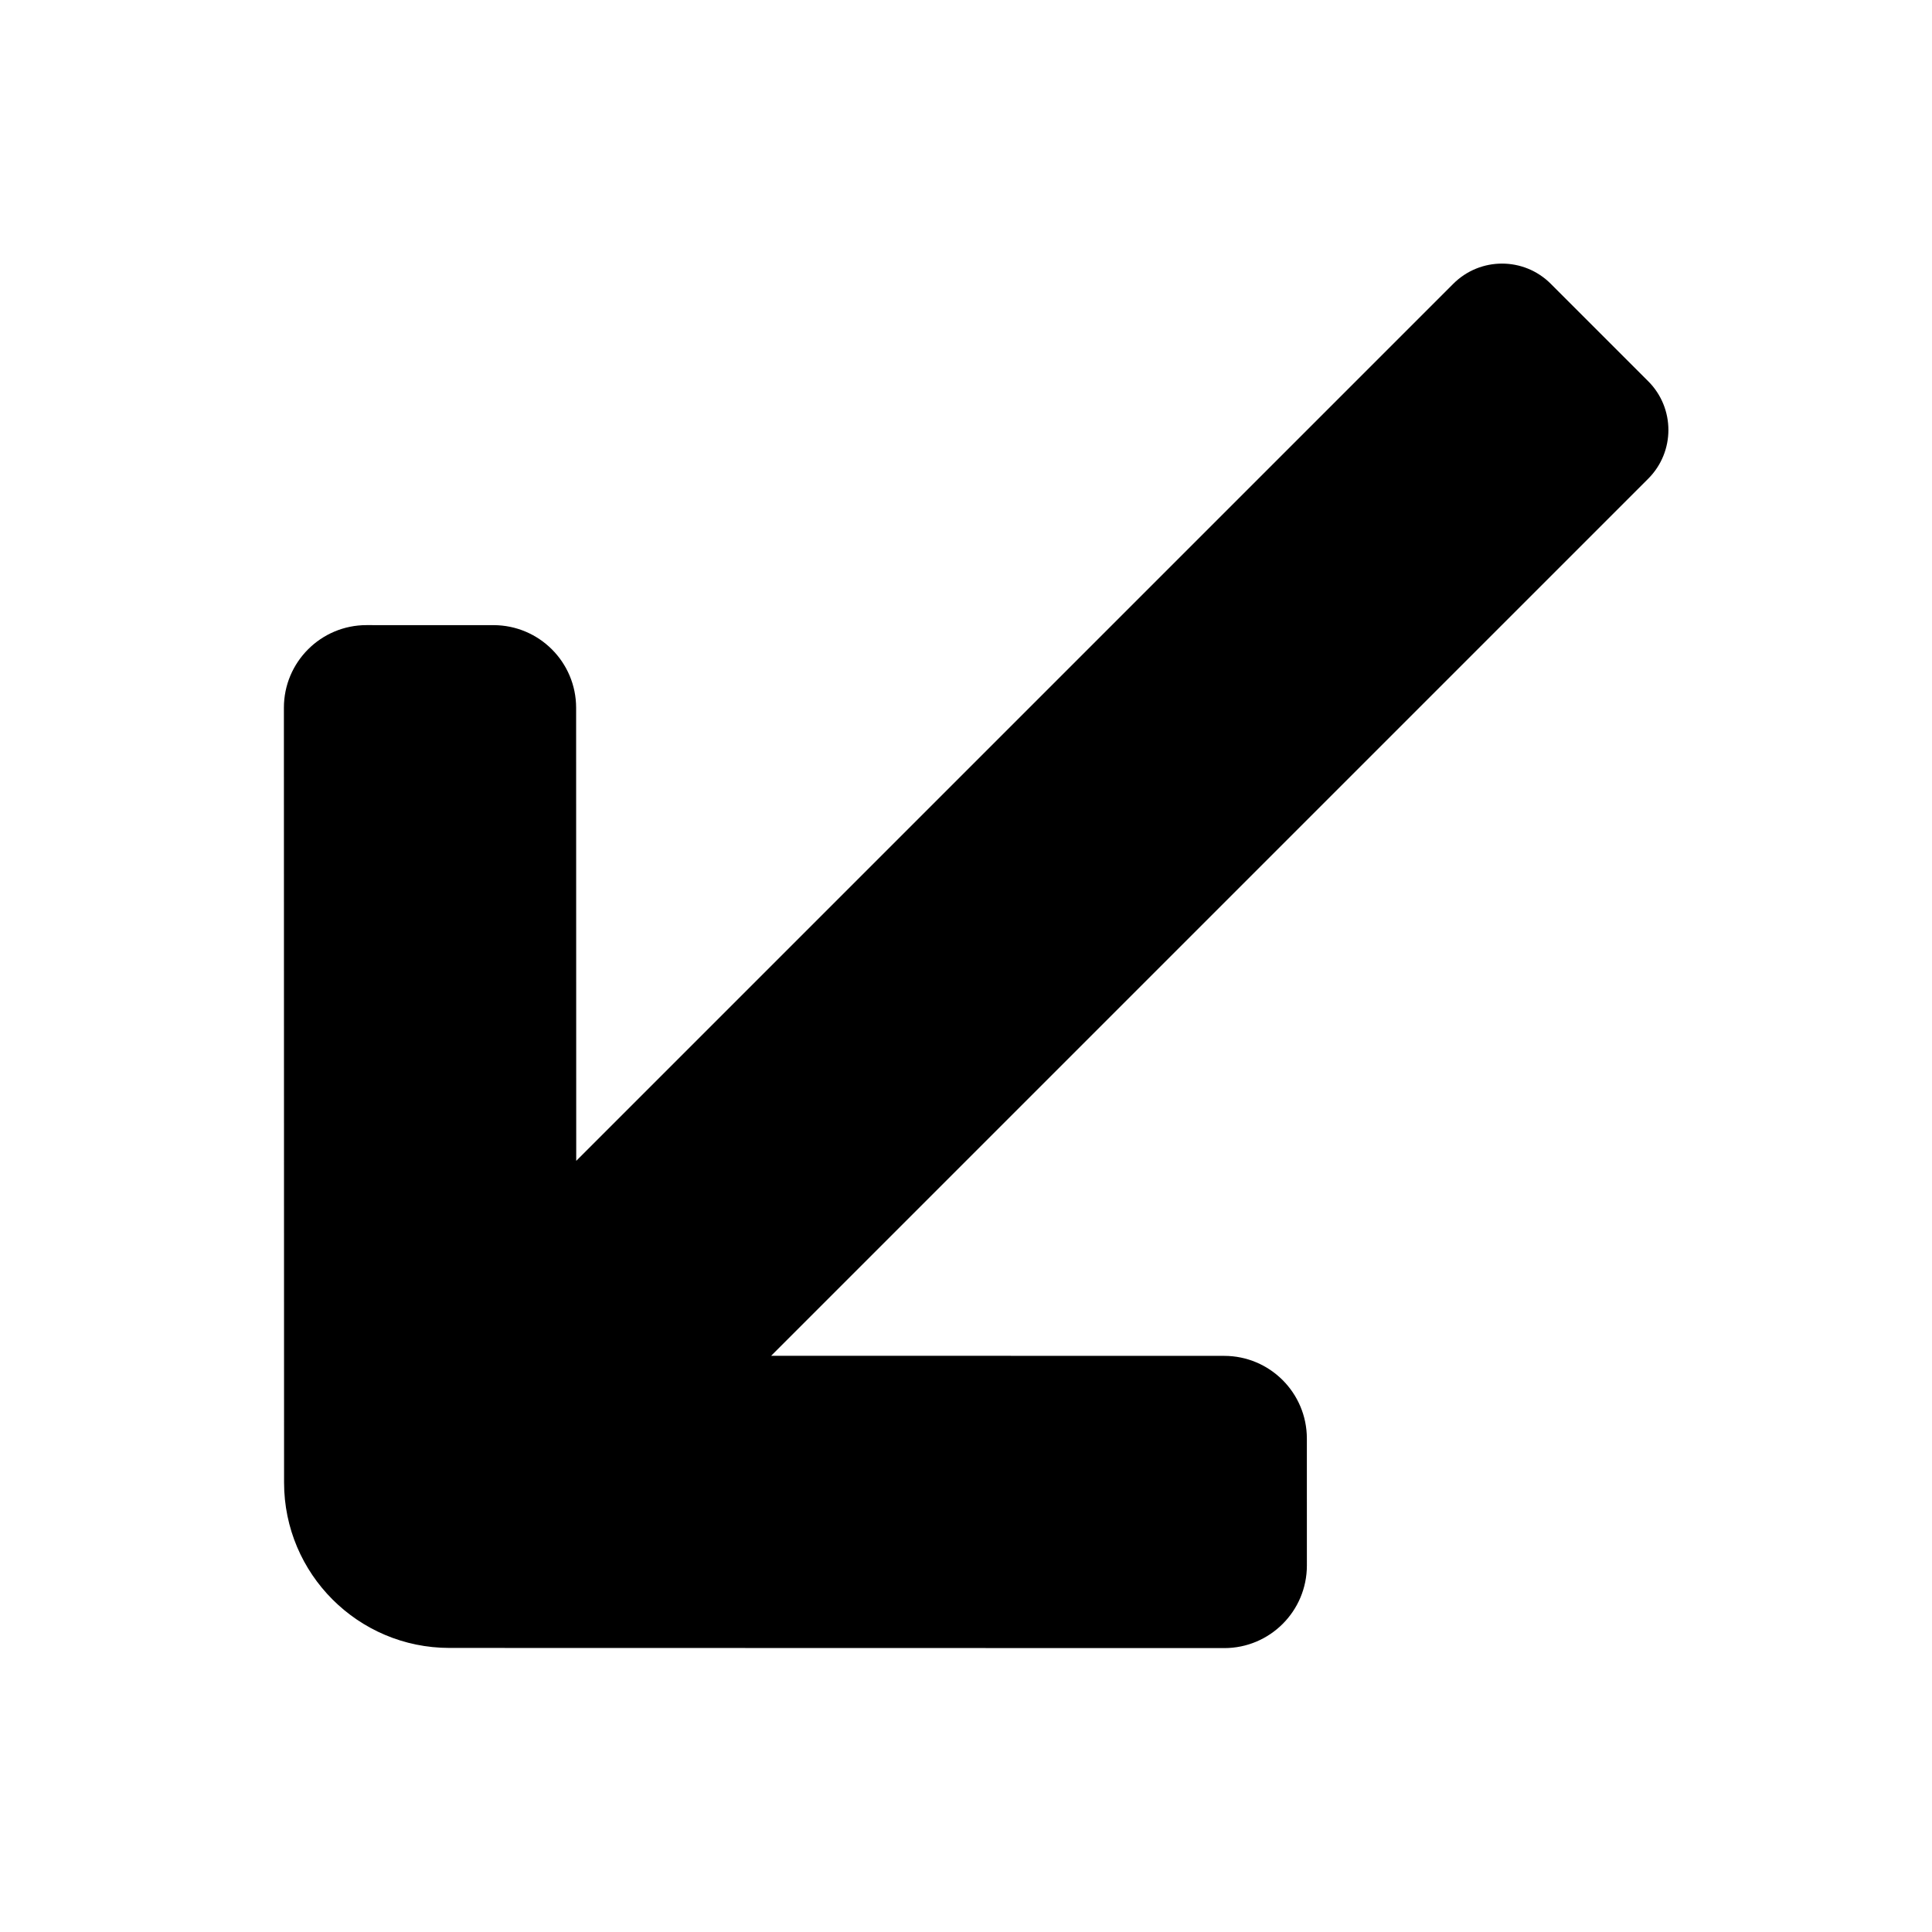 <svg height="642" viewBox="0 0 642 642" width="642" xmlns="http://www.w3.org/2000/svg"><path d="m94.395 492.66-.056-257.475c0-15.169 12.29-27.463 27.46-27.46l42.175.009c15.169.003 27.469 12.303 27.472 27.472l.033 150.544 291.449-291.449c8.943-8.943 23.442-8.943 32.386 0l32.386 32.386c8.943 8.943 8.943 23.443 0 32.386l-291.449 291.449 150.544.032c15.169.003 27.469 12.303 27.473 27.473l.008 42.174c.003 15.169-12.29 27.46-27.46 27.46l-257.475-.055c-30.337-.008-54.937-24.608-54.945-54.945z"/></svg>